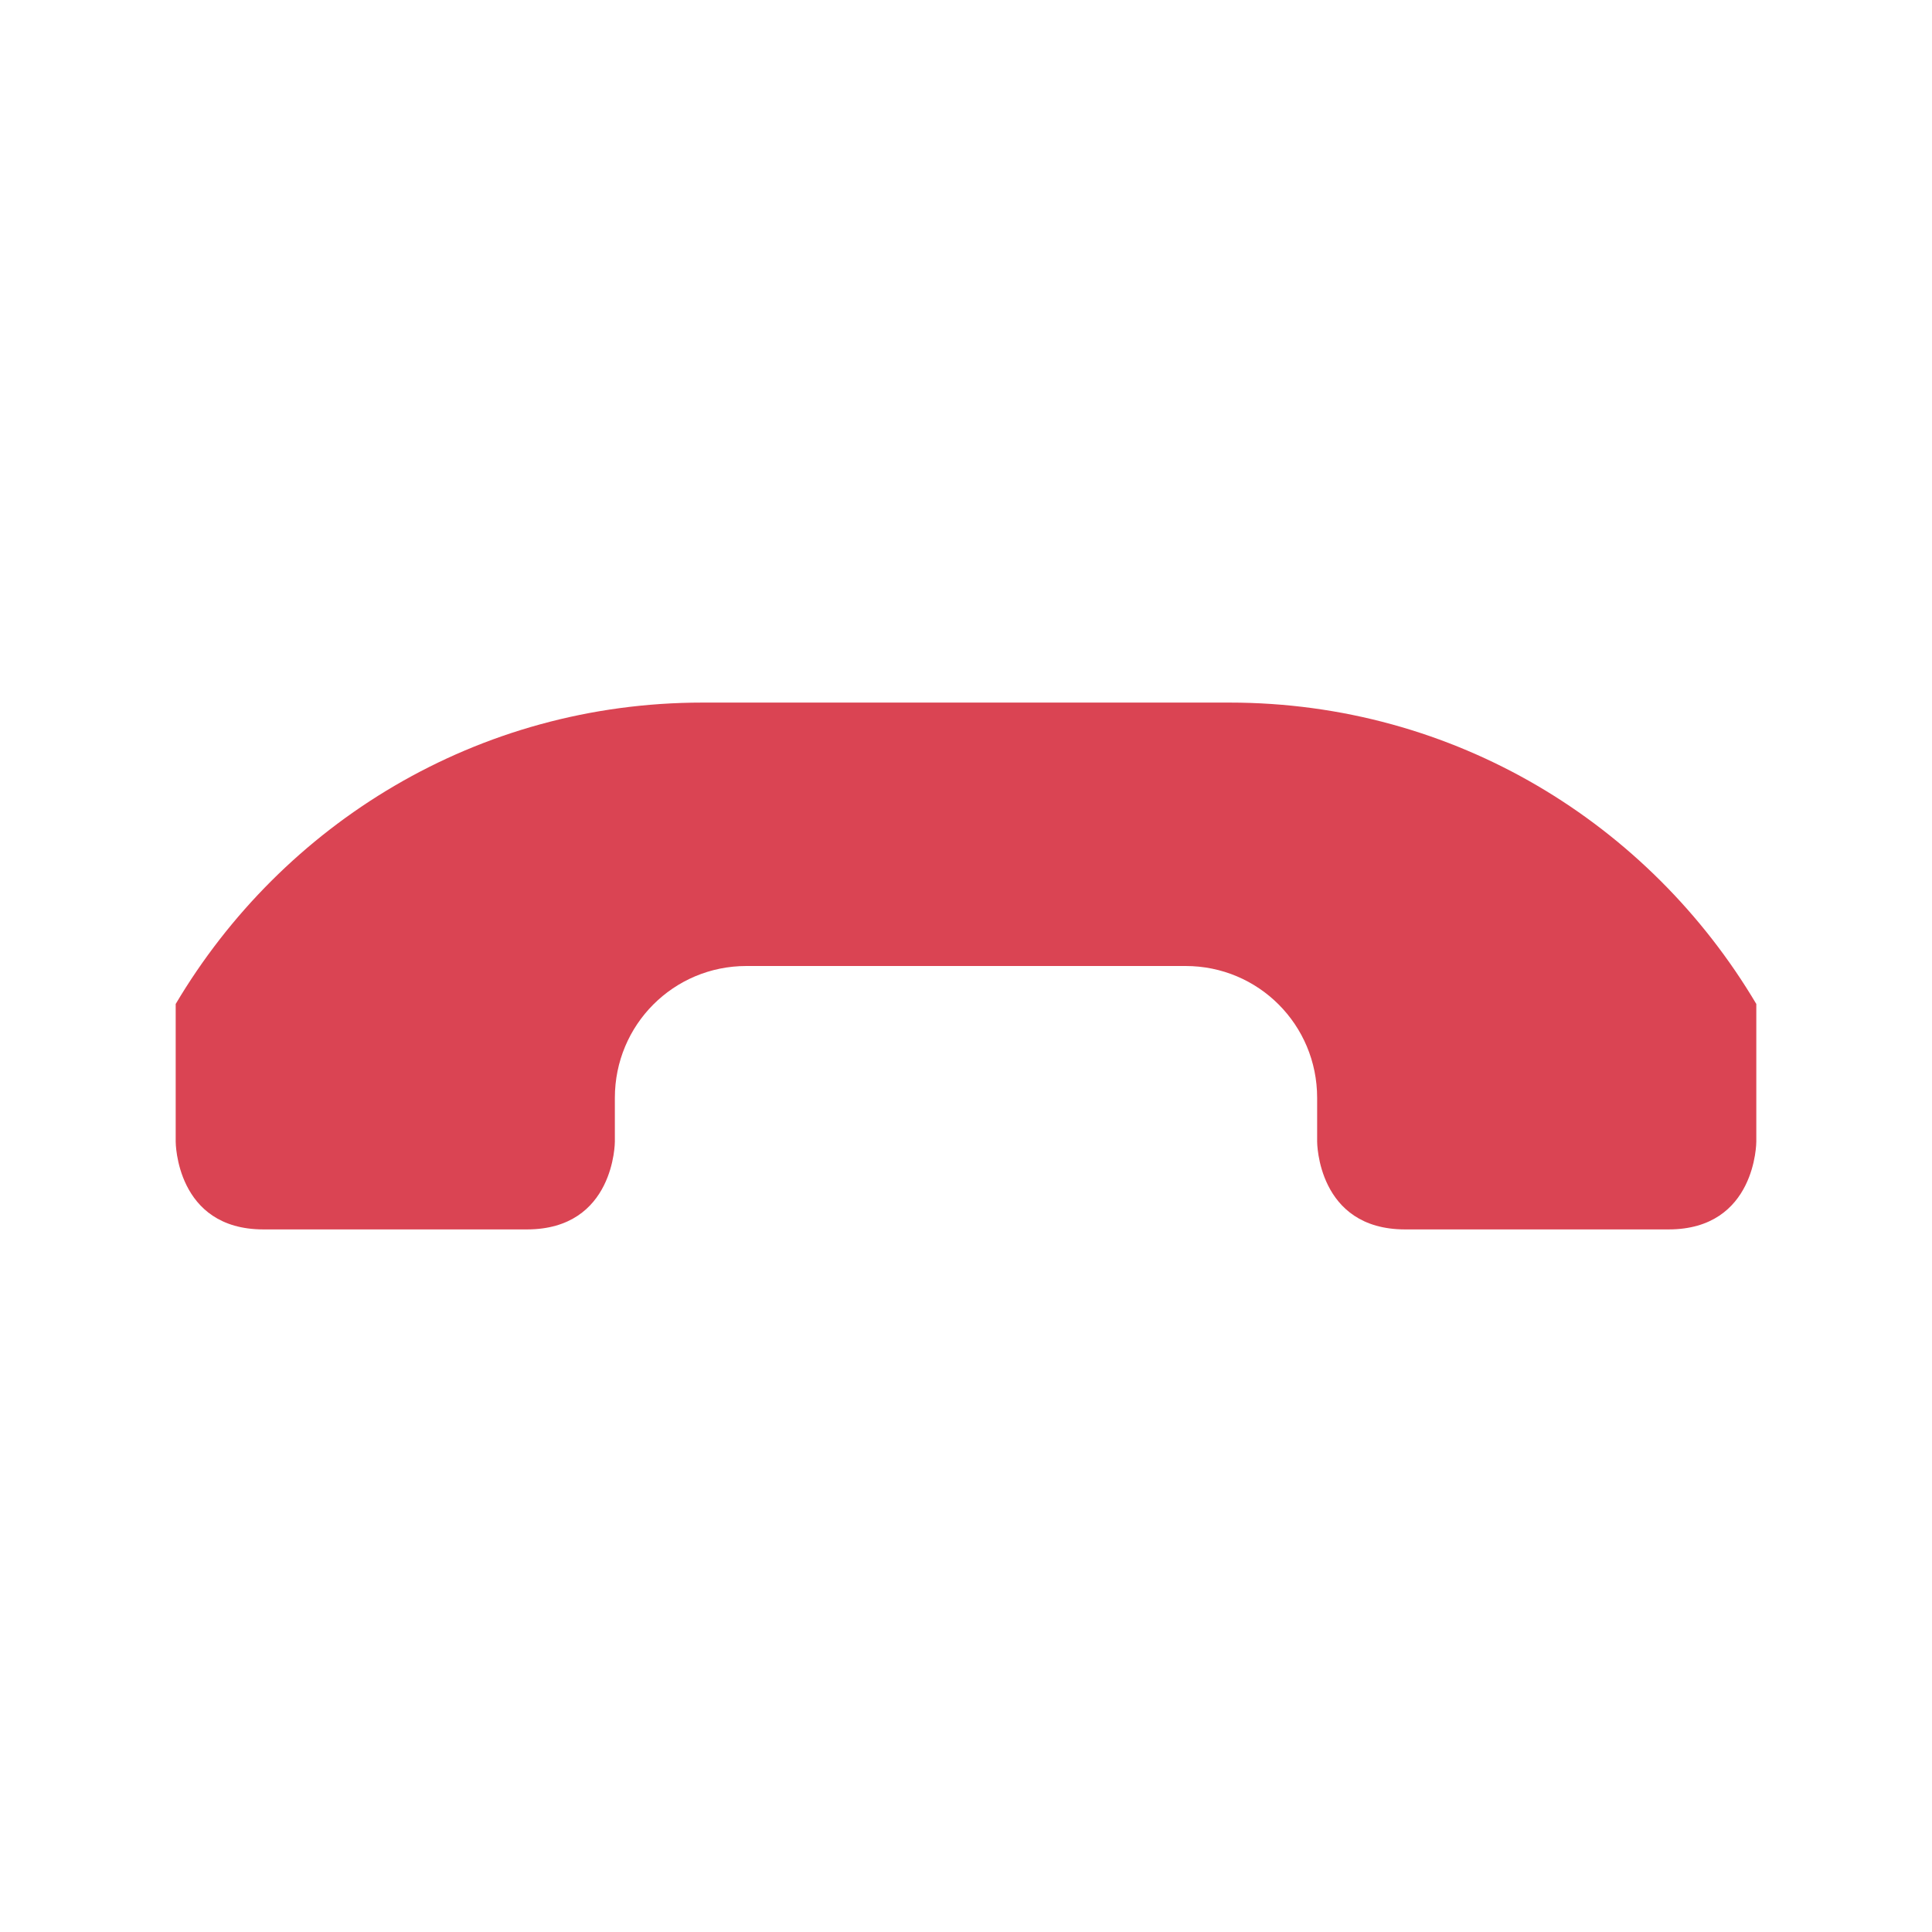 <?xml version="1.0" encoding="UTF-8"?>
<svg xmlns="http://www.w3.org/2000/svg" xmlns:xlink="http://www.w3.org/1999/xlink" width="32pt" height="32pt" viewBox="0 0 32 32" version="1.1">
<g id="surface1">
<path style=" stroke:none;fill-rule:nonzero;fill:rgb(85.49%,26.667%,32.549%);fill-opacity:1;" d="M 11.637 11.637 C 7.902 11.637 4.68 13.645 2.91 16.629 L 2.91 18.91 C 2.91 18.91 2.91 20.363 4.363 20.363 L 8.727 20.363 C 10.184 20.363 10.184 18.91 10.184 18.91 L 10.184 18.184 C 10.184 16.973 11.156 16 12.363 16 L 19.637 16 C 20.844 16 21.816 16.973 21.816 18.184 L 21.816 18.91 C 21.816 18.91 21.816 20.363 23.273 20.363 L 27.637 20.363 C 29.09 20.363 29.09 18.91 29.09 18.91 L 29.09 16.629 C 27.32 13.645 24.098 11.637 20.363 11.637 Z M 11.637 11.637 "/>
</g>
</svg>
